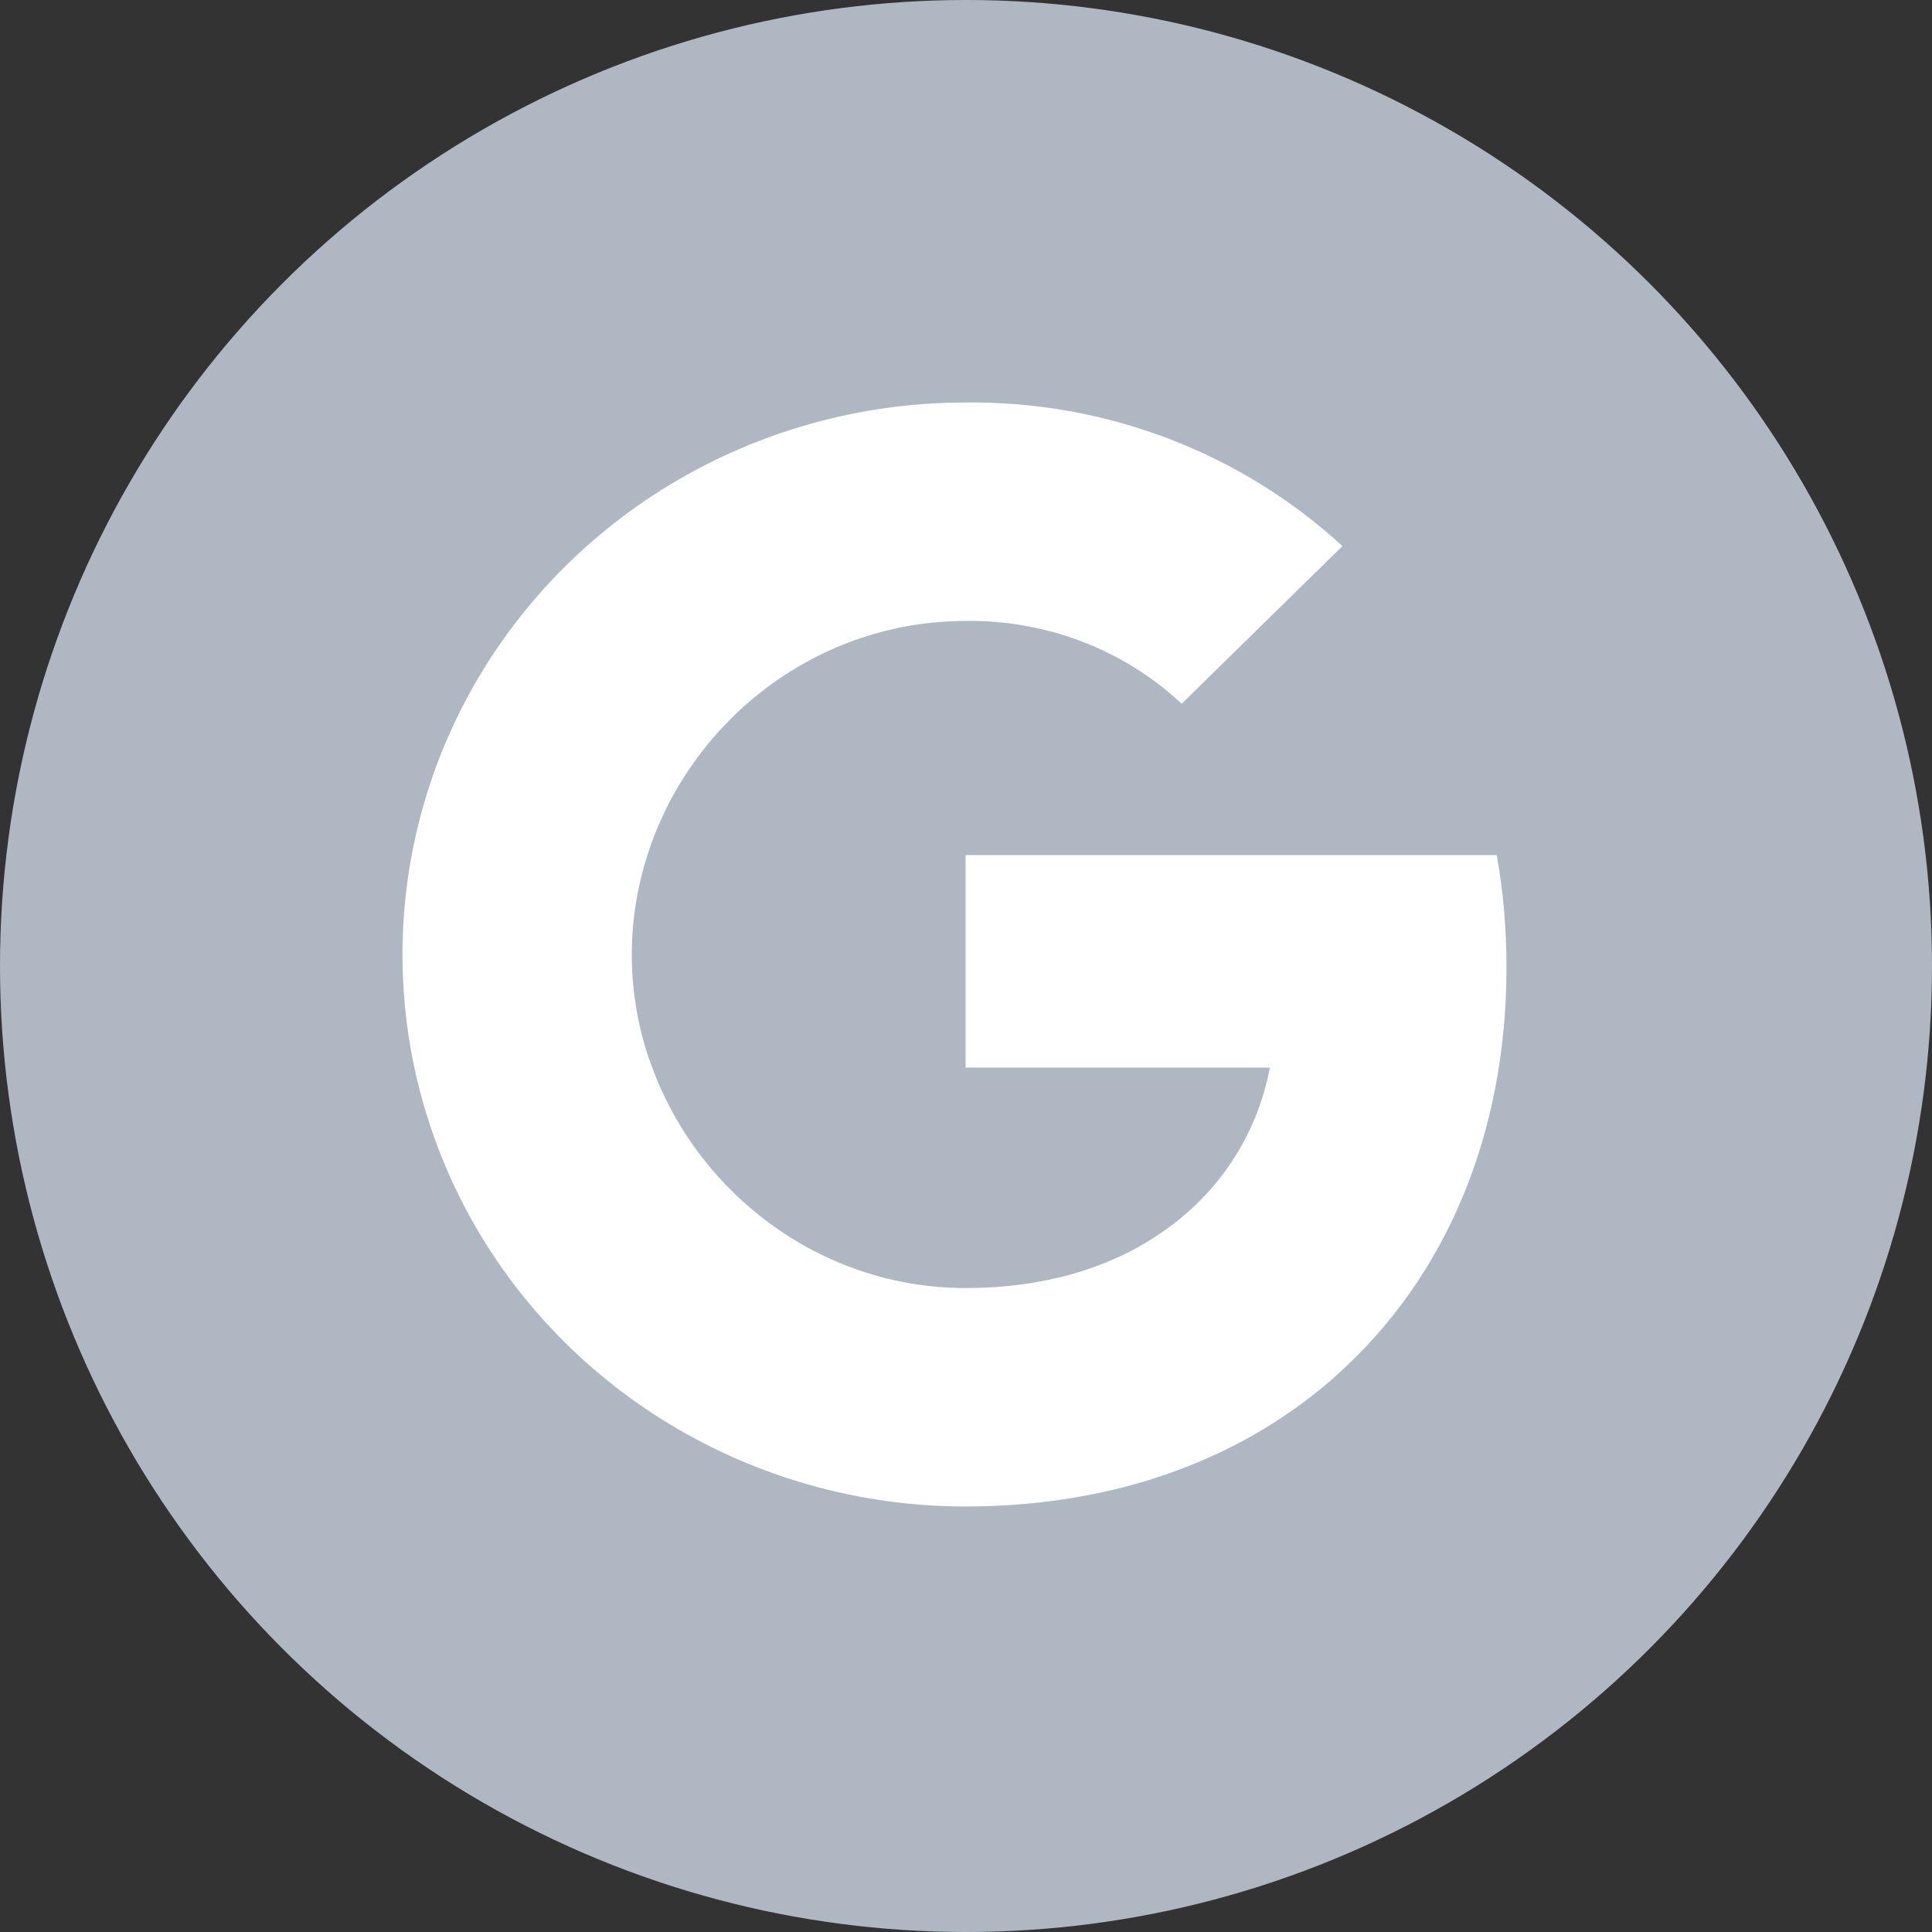 <svg width="24" height="24" viewBox="0 0 24 24" fill="none" xmlns="http://www.w3.org/2000/svg">
<rect x="0" y="0" width="24" height="24" fill="#333333" stroke="none"/>
<circle cx="12" cy="12" r="12" fill="#AFB8C2"/>
<path fill-rule="evenodd" clip-rule="evenodd" d="M14.679 8.742C13.957 8.067 12.993 7.699 11.995 7.714C10.17 7.714 8.62 8.921 8.068 10.546C7.775 11.398 7.775 12.32 8.068 13.171H8.07C8.626 14.794 10.173 16.001 11.998 16.001C12.94 16.001 13.749 15.765 14.376 15.347V15.346C15.113 14.867 15.617 14.114 15.774 13.262H11.995V10.622H18.593C18.676 11.08 18.714 11.549 18.714 12.015C18.714 14.1 17.954 15.864 16.631 17.058L16.632 17.059C15.473 18.107 13.882 18.714 11.995 18.714C9.35 18.714 6.932 17.253 5.744 14.938C4.752 13 4.752 10.717 5.744 8.78C6.932 6.462 9.35 5 11.995 5C13.733 4.98 15.411 5.62 16.676 6.784L14.679 8.742Z" fill="white"/>
</svg>
